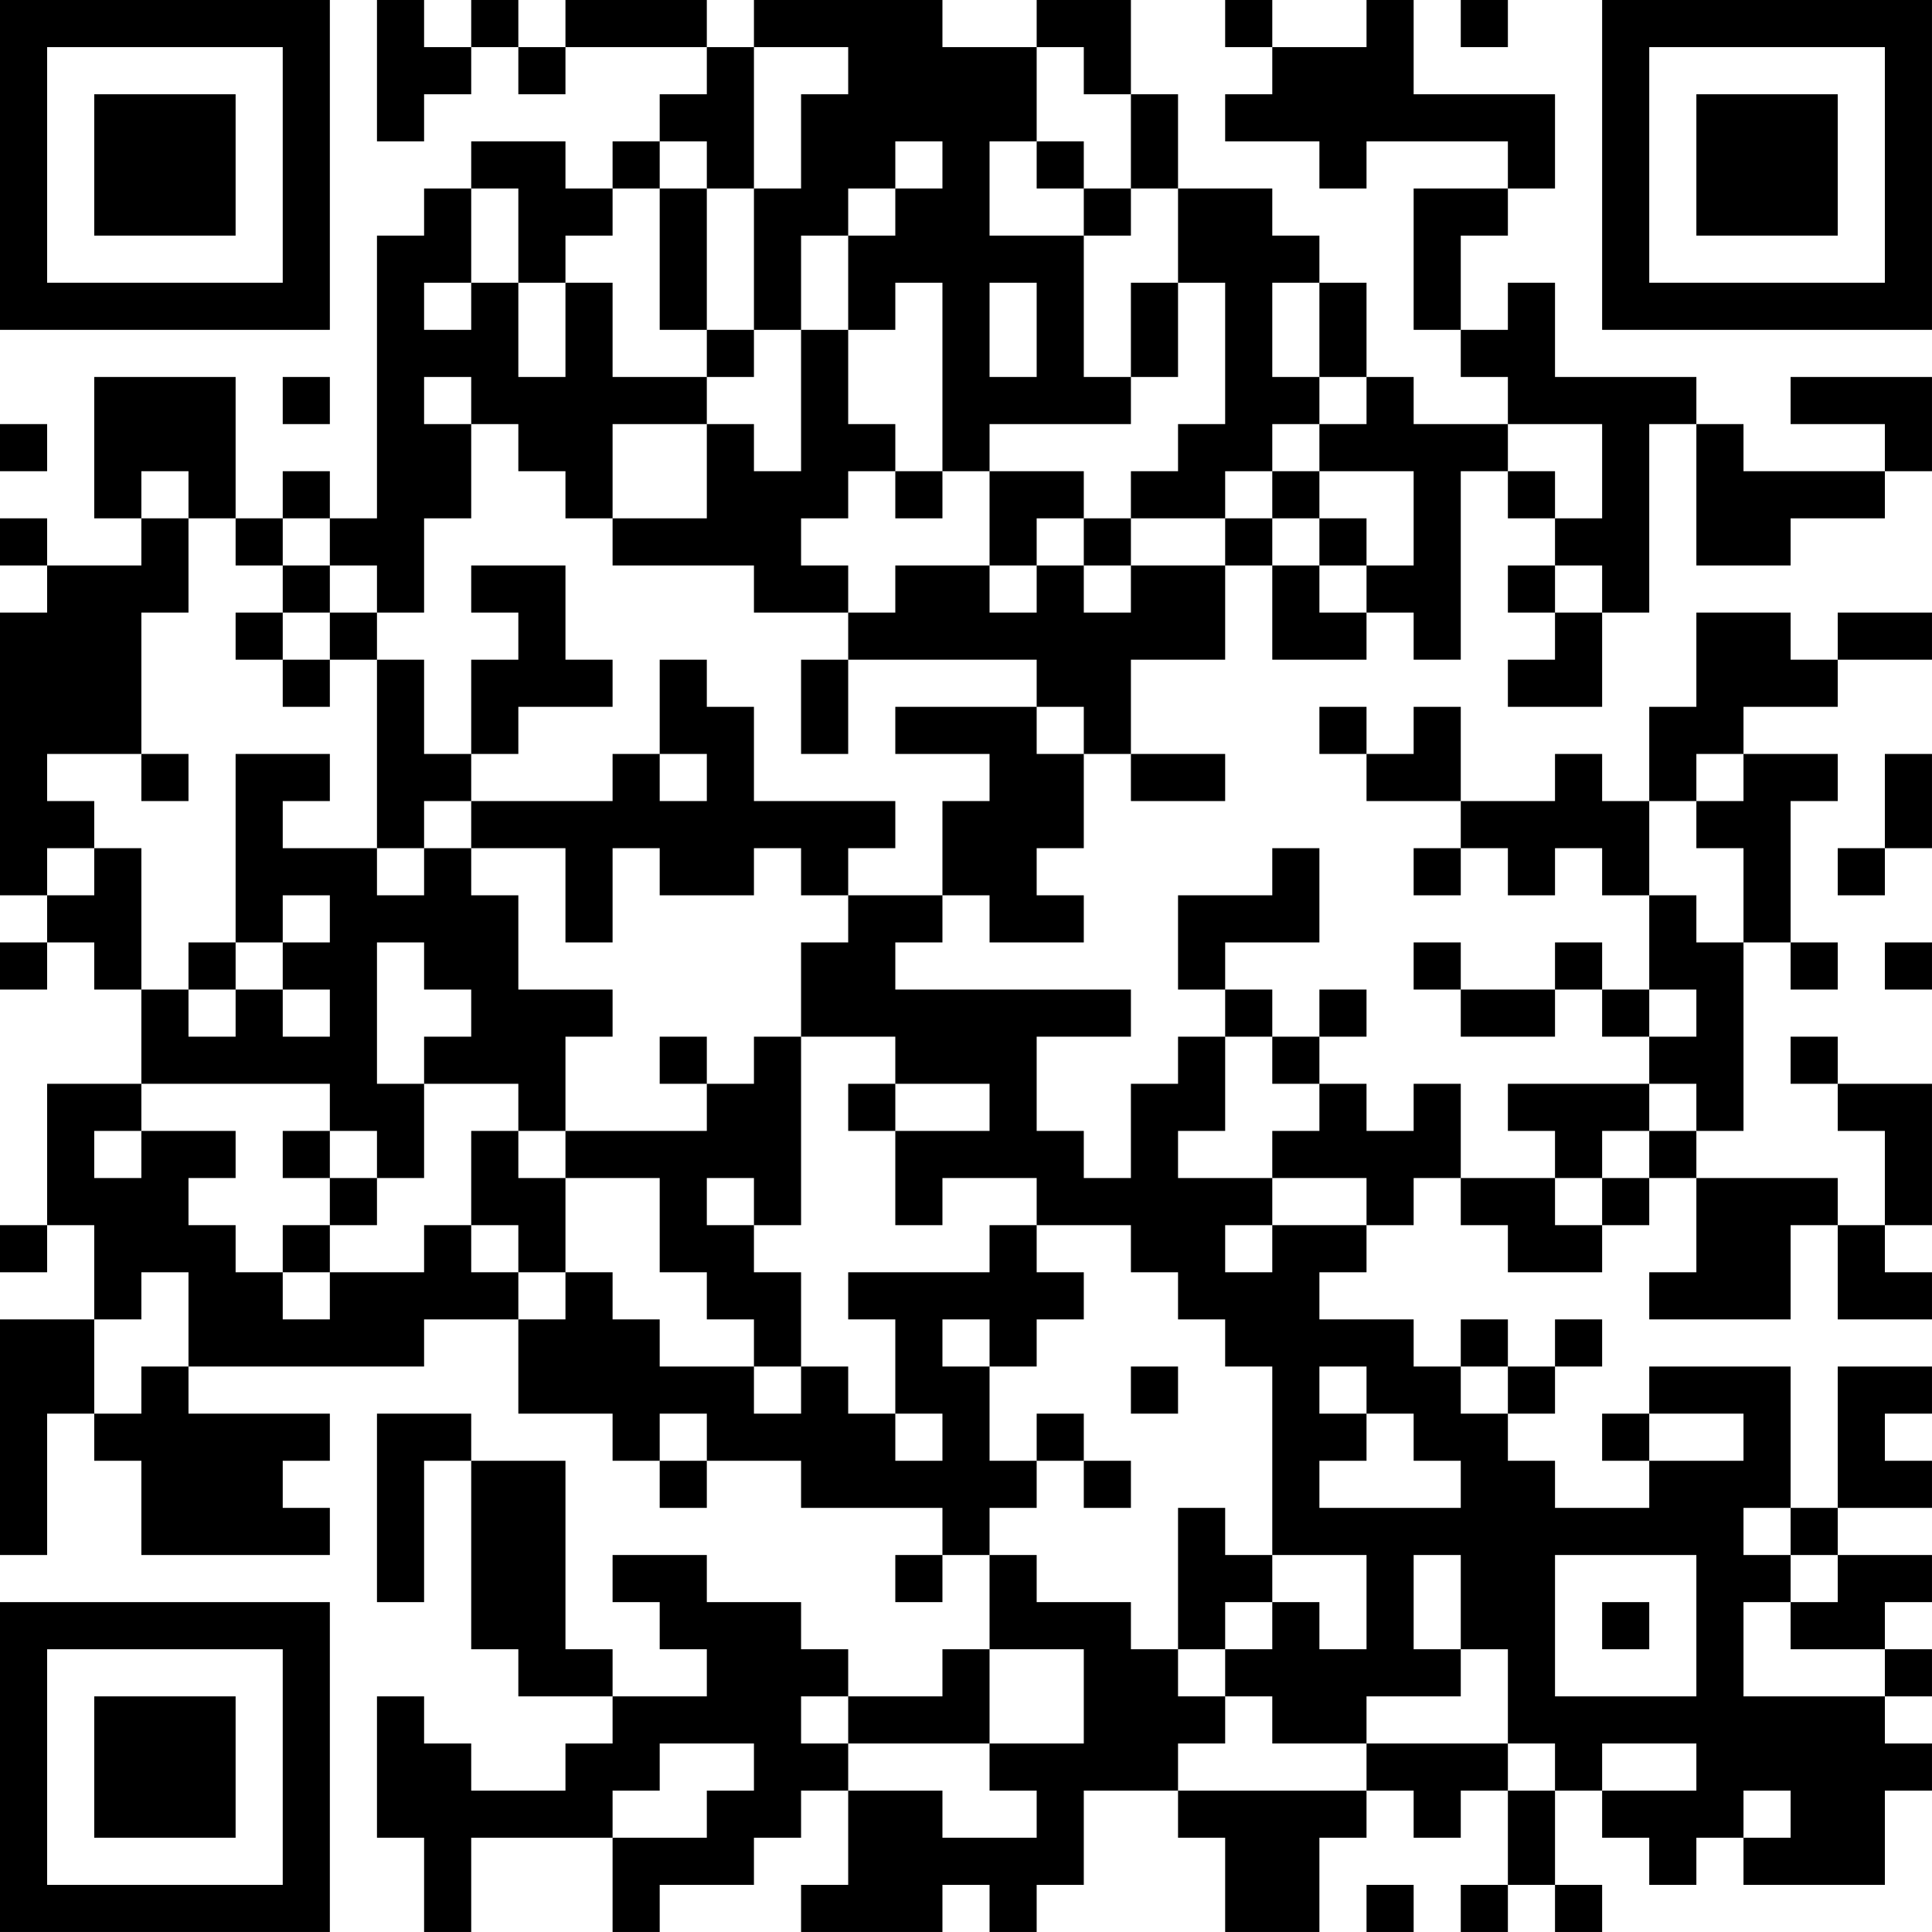 <?xml version="1.0" encoding="UTF-8"?>
<svg xmlns="http://www.w3.org/2000/svg" version="1.1" width="200" height="200" viewBox="0 0 200 200"><rect x="0" y="0" width="200" height="200" fill="#ffffff"/><g transform="scale(4.878)"><g transform="translate(0,0)"><path fill-rule="evenodd" d="M8 0L8 3L9 3L9 2L10 2L10 1L11 1L11 2L12 2L12 1L15 1L15 2L14 2L14 3L13 3L13 4L12 4L12 3L10 3L10 4L9 4L9 5L8 5L8 11L7 11L7 10L6 10L6 11L5 11L5 8L2 8L2 11L3 11L3 12L1 12L1 11L0 11L0 12L1 12L1 13L0 13L0 19L1 19L1 20L0 20L0 21L1 21L1 20L2 20L2 21L3 21L3 23L1 23L1 26L0 26L0 27L1 27L1 26L2 26L2 28L0 28L0 33L1 33L1 30L2 30L2 31L3 31L3 33L7 33L7 32L6 32L6 31L7 31L7 30L4 30L4 29L9 29L9 28L11 28L11 30L13 30L13 31L14 31L14 32L15 32L15 31L17 31L17 32L20 32L20 33L19 33L19 34L20 34L20 33L21 33L21 35L20 35L20 36L18 36L18 35L17 35L17 34L15 34L15 33L13 33L13 34L14 34L14 35L15 35L15 36L13 36L13 35L12 35L12 31L10 31L10 30L8 30L8 34L9 34L9 31L10 31L10 35L11 35L11 36L13 36L13 37L12 37L12 38L10 38L10 37L9 37L9 36L8 36L8 39L9 39L9 41L10 41L10 39L13 39L13 41L14 41L14 40L16 40L16 39L17 39L17 38L18 38L18 40L17 40L17 41L20 41L20 40L21 40L21 41L22 41L22 40L23 40L23 38L25 38L25 39L26 39L26 41L28 41L28 39L29 39L29 38L30 38L30 39L31 39L31 38L32 38L32 40L31 40L31 41L32 41L32 40L33 40L33 41L34 41L34 40L33 40L33 38L34 38L34 39L35 39L35 40L36 40L36 39L37 39L37 40L40 40L40 38L41 38L41 37L40 37L40 36L41 36L41 35L40 35L40 34L41 34L41 33L39 33L39 32L41 32L41 31L40 31L40 30L41 30L41 29L39 29L39 32L38 32L38 29L35 29L35 30L34 30L34 31L35 31L35 32L33 32L33 31L32 31L32 30L33 30L33 29L34 29L34 28L33 28L33 29L32 29L32 28L31 28L31 29L30 29L30 28L28 28L28 27L29 27L29 26L30 26L30 25L31 25L31 26L32 26L32 27L34 27L34 26L35 26L35 25L36 25L36 27L35 27L35 28L38 28L38 26L39 26L39 28L41 28L41 27L40 27L40 26L41 26L41 23L39 23L39 22L38 22L38 23L39 23L39 24L40 24L40 26L39 26L39 25L36 25L36 24L37 24L37 20L38 20L38 21L39 21L39 20L38 20L38 17L39 17L39 16L37 16L37 15L39 15L39 14L41 14L41 13L39 13L39 14L38 14L38 13L36 13L36 15L35 15L35 17L34 17L34 16L33 16L33 17L31 17L31 15L30 15L30 16L29 16L29 15L28 15L28 16L29 16L29 17L31 17L31 18L30 18L30 19L31 19L31 18L32 18L32 19L33 19L33 18L34 18L34 19L35 19L35 21L34 21L34 20L33 20L33 21L31 21L31 20L30 20L30 21L31 21L31 22L33 22L33 21L34 21L34 22L35 22L35 23L32 23L32 24L33 24L33 25L31 25L31 23L30 23L30 24L29 24L29 23L28 23L28 22L29 22L29 21L28 21L28 22L27 22L27 21L26 21L26 20L28 20L28 18L27 18L27 19L25 19L25 21L26 21L26 22L25 22L25 23L24 23L24 25L23 25L23 24L22 24L22 22L24 22L24 21L19 21L19 20L20 20L20 19L21 19L21 20L23 20L23 19L22 19L22 18L23 18L23 16L24 16L24 17L26 17L26 16L24 16L24 14L26 14L26 12L27 12L27 14L29 14L29 13L30 13L30 14L31 14L31 10L32 10L32 11L33 11L33 12L32 12L32 13L33 13L33 14L32 14L32 15L34 15L34 13L35 13L35 9L36 9L36 12L38 12L38 11L40 11L40 10L41 10L41 8L38 8L38 9L40 9L40 10L37 10L37 9L36 9L36 8L33 8L33 6L32 6L32 7L31 7L31 5L32 5L32 4L33 4L33 2L30 2L30 0L29 0L29 1L27 1L27 0L26 0L26 1L27 1L27 2L26 2L26 3L28 3L28 4L29 4L29 3L32 3L32 4L30 4L30 7L31 7L31 8L32 8L32 9L30 9L30 8L29 8L29 6L28 6L28 5L27 5L27 4L25 4L25 2L24 2L24 0L22 0L22 1L20 1L20 0L16 0L16 1L15 1L15 0L12 0L12 1L11 1L11 0L10 0L10 1L9 1L9 0ZM31 0L31 1L32 1L32 0ZM16 1L16 4L15 4L15 3L14 3L14 4L13 4L13 5L12 5L12 6L11 6L11 4L10 4L10 6L9 6L9 7L10 7L10 6L11 6L11 8L12 8L12 6L13 6L13 8L15 8L15 9L13 9L13 11L12 11L12 10L11 10L11 9L10 9L10 8L9 8L9 9L10 9L10 11L9 11L9 13L8 13L8 12L7 12L7 11L6 11L6 12L5 12L5 11L4 11L4 10L3 10L3 11L4 11L4 13L3 13L3 16L1 16L1 17L2 17L2 18L1 18L1 19L2 19L2 18L3 18L3 21L4 21L4 22L5 22L5 21L6 21L6 22L7 22L7 21L6 21L6 20L7 20L7 19L6 19L6 20L5 20L5 16L7 16L7 17L6 17L6 18L8 18L8 19L9 19L9 18L10 18L10 19L11 19L11 21L13 21L13 22L12 22L12 24L11 24L11 23L9 23L9 22L10 22L10 21L9 21L9 20L8 20L8 23L9 23L9 25L8 25L8 24L7 24L7 23L3 23L3 24L2 24L2 25L3 25L3 24L5 24L5 25L4 25L4 26L5 26L5 27L6 27L6 28L7 28L7 27L9 27L9 26L10 26L10 27L11 27L11 28L12 28L12 27L13 27L13 28L14 28L14 29L16 29L16 30L17 30L17 29L18 29L18 30L19 30L19 31L20 31L20 30L19 30L19 28L18 28L18 27L21 27L21 26L22 26L22 27L23 27L23 28L22 28L22 29L21 29L21 28L20 28L20 29L21 29L21 31L22 31L22 32L21 32L21 33L22 33L22 34L24 34L24 35L25 35L25 36L26 36L26 37L25 37L25 38L29 38L29 37L32 37L32 38L33 38L33 37L32 37L32 35L31 35L31 33L30 33L30 35L31 35L31 36L29 36L29 37L27 37L27 36L26 36L26 35L27 35L27 34L28 34L28 35L29 35L29 33L27 33L27 29L26 29L26 28L25 28L25 27L24 27L24 26L22 26L22 25L20 25L20 26L19 26L19 24L21 24L21 23L19 23L19 22L17 22L17 20L18 20L18 19L20 19L20 17L21 17L21 16L19 16L19 15L22 15L22 16L23 16L23 15L22 15L22 14L18 14L18 13L19 13L19 12L21 12L21 13L22 13L22 12L23 12L23 13L24 13L24 12L26 12L26 11L27 11L27 12L28 12L28 13L29 13L29 12L30 12L30 10L28 10L28 9L29 9L29 8L28 8L28 6L27 6L27 8L28 8L28 9L27 9L27 10L26 10L26 11L24 11L24 10L25 10L25 9L26 9L26 6L25 6L25 4L24 4L24 2L23 2L23 1L22 1L22 3L21 3L21 5L23 5L23 8L24 8L24 9L21 9L21 10L20 10L20 6L19 6L19 7L18 7L18 5L19 5L19 4L20 4L20 3L19 3L19 4L18 4L18 5L17 5L17 7L16 7L16 4L17 4L17 2L18 2L18 1ZM22 3L22 4L23 4L23 5L24 5L24 4L23 4L23 3ZM14 4L14 7L15 7L15 8L16 8L16 7L15 7L15 4ZM21 6L21 8L22 8L22 6ZM24 6L24 8L25 8L25 6ZM17 7L17 10L16 10L16 9L15 9L15 11L13 11L13 12L16 12L16 13L18 13L18 12L17 12L17 11L18 11L18 10L19 10L19 11L20 11L20 10L19 10L19 9L18 9L18 7ZM6 8L6 9L7 9L7 8ZM0 9L0 10L1 10L1 9ZM32 9L32 10L33 10L33 11L34 11L34 9ZM21 10L21 12L22 12L22 11L23 11L23 12L24 12L24 11L23 11L23 10ZM27 10L27 11L28 11L28 12L29 12L29 11L28 11L28 10ZM6 12L6 13L5 13L5 14L6 14L6 15L7 15L7 14L8 14L8 18L9 18L9 17L10 17L10 18L12 18L12 20L13 20L13 18L14 18L14 19L16 19L16 18L17 18L17 19L18 19L18 18L19 18L19 17L16 17L16 15L15 15L15 14L14 14L14 16L13 16L13 17L10 17L10 16L11 16L11 15L13 15L13 14L12 14L12 12L10 12L10 13L11 13L11 14L10 14L10 16L9 16L9 14L8 14L8 13L7 13L7 12ZM33 12L33 13L34 13L34 12ZM6 13L6 14L7 14L7 13ZM17 14L17 16L18 16L18 14ZM3 16L3 17L4 17L4 16ZM14 16L14 17L15 17L15 16ZM36 16L36 17L35 17L35 19L36 19L36 20L37 20L37 18L36 18L36 17L37 17L37 16ZM40 16L40 18L39 18L39 19L40 19L40 18L41 18L41 16ZM4 20L4 21L5 21L5 20ZM40 20L40 21L41 21L41 20ZM35 21L35 22L36 22L36 21ZM14 22L14 23L15 23L15 24L12 24L12 25L11 25L11 24L10 24L10 26L11 26L11 27L12 27L12 25L14 25L14 27L15 27L15 28L16 28L16 29L17 29L17 27L16 27L16 26L17 26L17 22L16 22L16 23L15 23L15 22ZM26 22L26 24L25 24L25 25L27 25L27 26L26 26L26 27L27 27L27 26L29 26L29 25L27 25L27 24L28 24L28 23L27 23L27 22ZM18 23L18 24L19 24L19 23ZM35 23L35 24L34 24L34 25L33 25L33 26L34 26L34 25L35 25L35 24L36 24L36 23ZM6 24L6 25L7 25L7 26L6 26L6 27L7 27L7 26L8 26L8 25L7 25L7 24ZM15 25L15 26L16 26L16 25ZM3 27L3 28L2 28L2 30L3 30L3 29L4 29L4 27ZM24 29L24 30L25 30L25 29ZM28 29L28 30L29 30L29 31L28 31L28 32L31 32L31 31L30 31L30 30L29 30L29 29ZM31 29L31 30L32 30L32 29ZM14 30L14 31L15 31L15 30ZM22 30L22 31L23 31L23 32L24 32L24 31L23 31L23 30ZM35 30L35 31L37 31L37 30ZM25 32L25 35L26 35L26 34L27 34L27 33L26 33L26 32ZM37 32L37 33L38 33L38 34L37 34L37 36L40 36L40 35L38 35L38 34L39 34L39 33L38 33L38 32ZM33 33L33 36L36 36L36 33ZM34 34L34 35L35 35L35 34ZM21 35L21 37L18 37L18 36L17 36L17 37L18 37L18 38L20 38L20 39L22 39L22 38L21 38L21 37L23 37L23 35ZM14 37L14 38L13 38L13 39L15 39L15 38L16 38L16 37ZM34 37L34 38L36 38L36 37ZM37 38L37 39L38 39L38 38ZM29 40L29 41L30 41L30 40ZM0 0L0 7L7 7L7 0ZM1 1L1 6L6 6L6 1ZM2 2L2 5L5 5L5 2ZM34 0L34 7L41 7L41 0ZM35 1L35 6L40 6L40 1ZM36 2L36 5L39 5L39 2ZM0 34L0 41L7 41L7 34ZM1 35L1 40L6 40L6 35ZM2 36L2 39L5 39L5 36Z" fill="#000000"/></g></g></svg>
